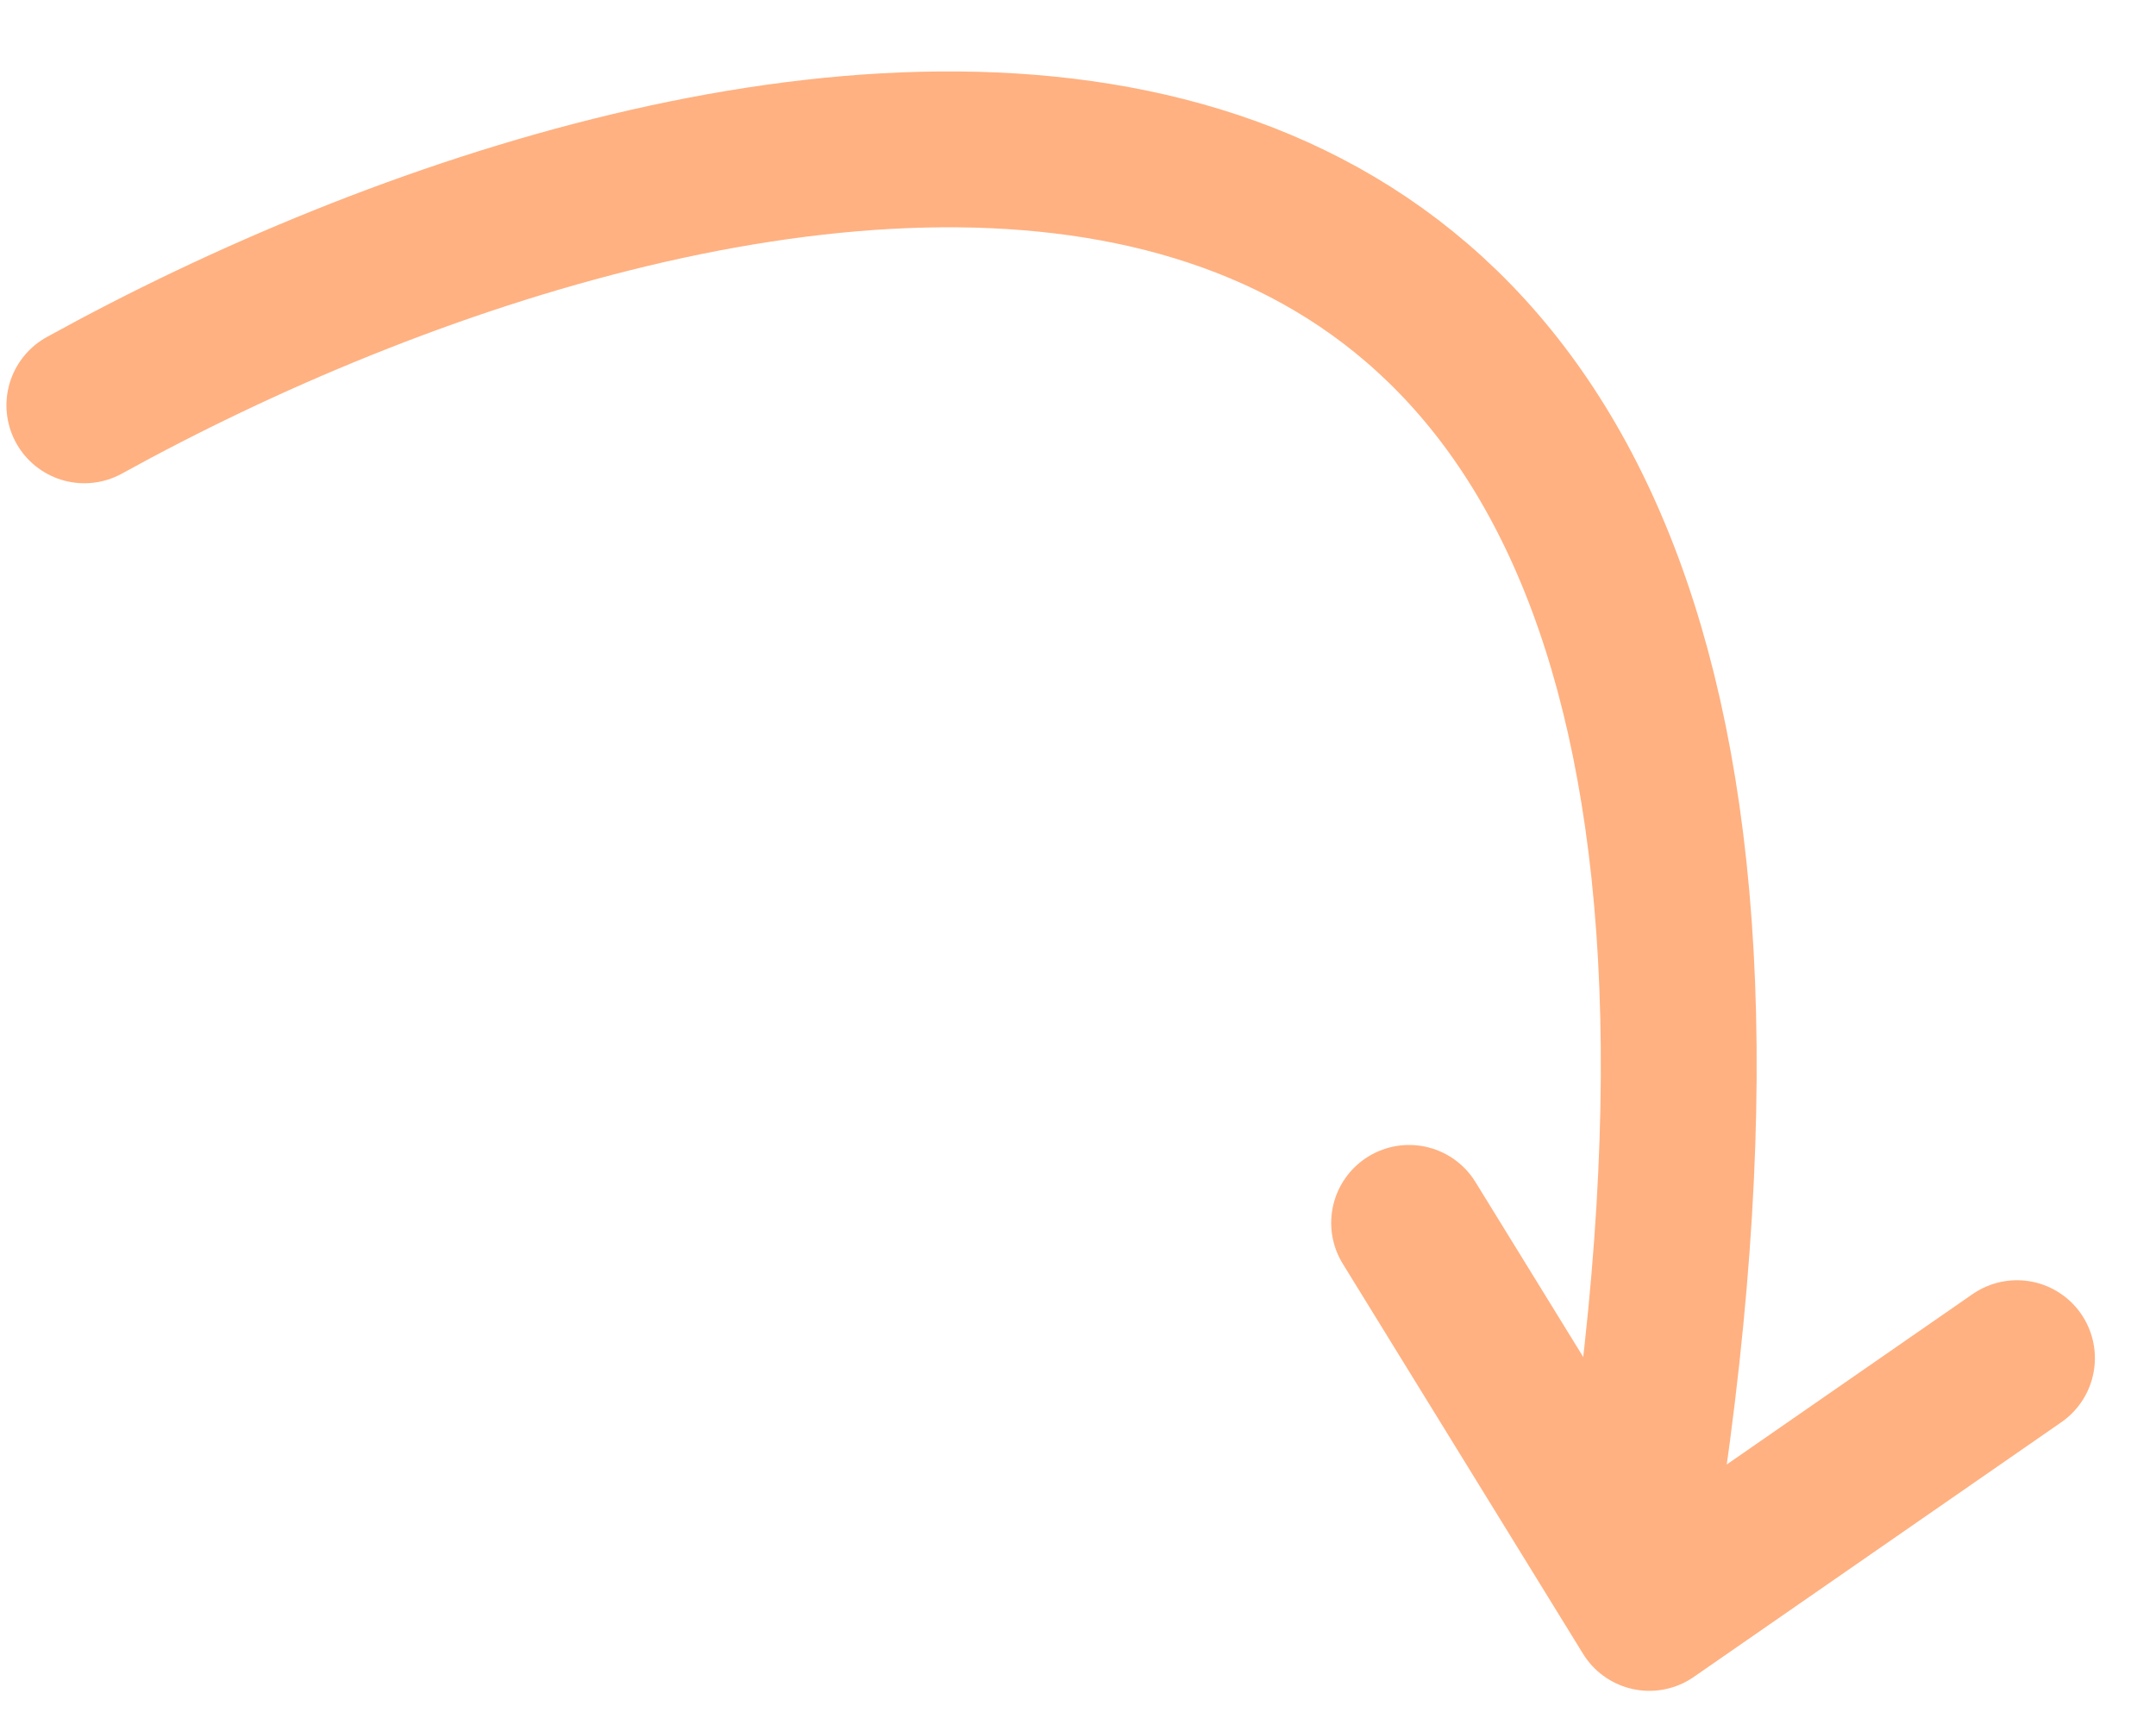 <svg width="85" height="68" viewBox="0 0 85 68" fill="none" xmlns="http://www.w3.org/2000/svg">
<path d="M3.326 15.978C28.111 2.295 75.087 -8.15 64.712 59.536" stroke="#FFB181" stroke-width="6.144" stroke-linecap="round" stroke-linejoin="round"/>
<path d="M55.554 48.207L65.026 63.581L79.519 53.539" stroke="#FFB181" stroke-width="6.144" stroke-linecap="round" stroke-linejoin="round"/>
</svg>
